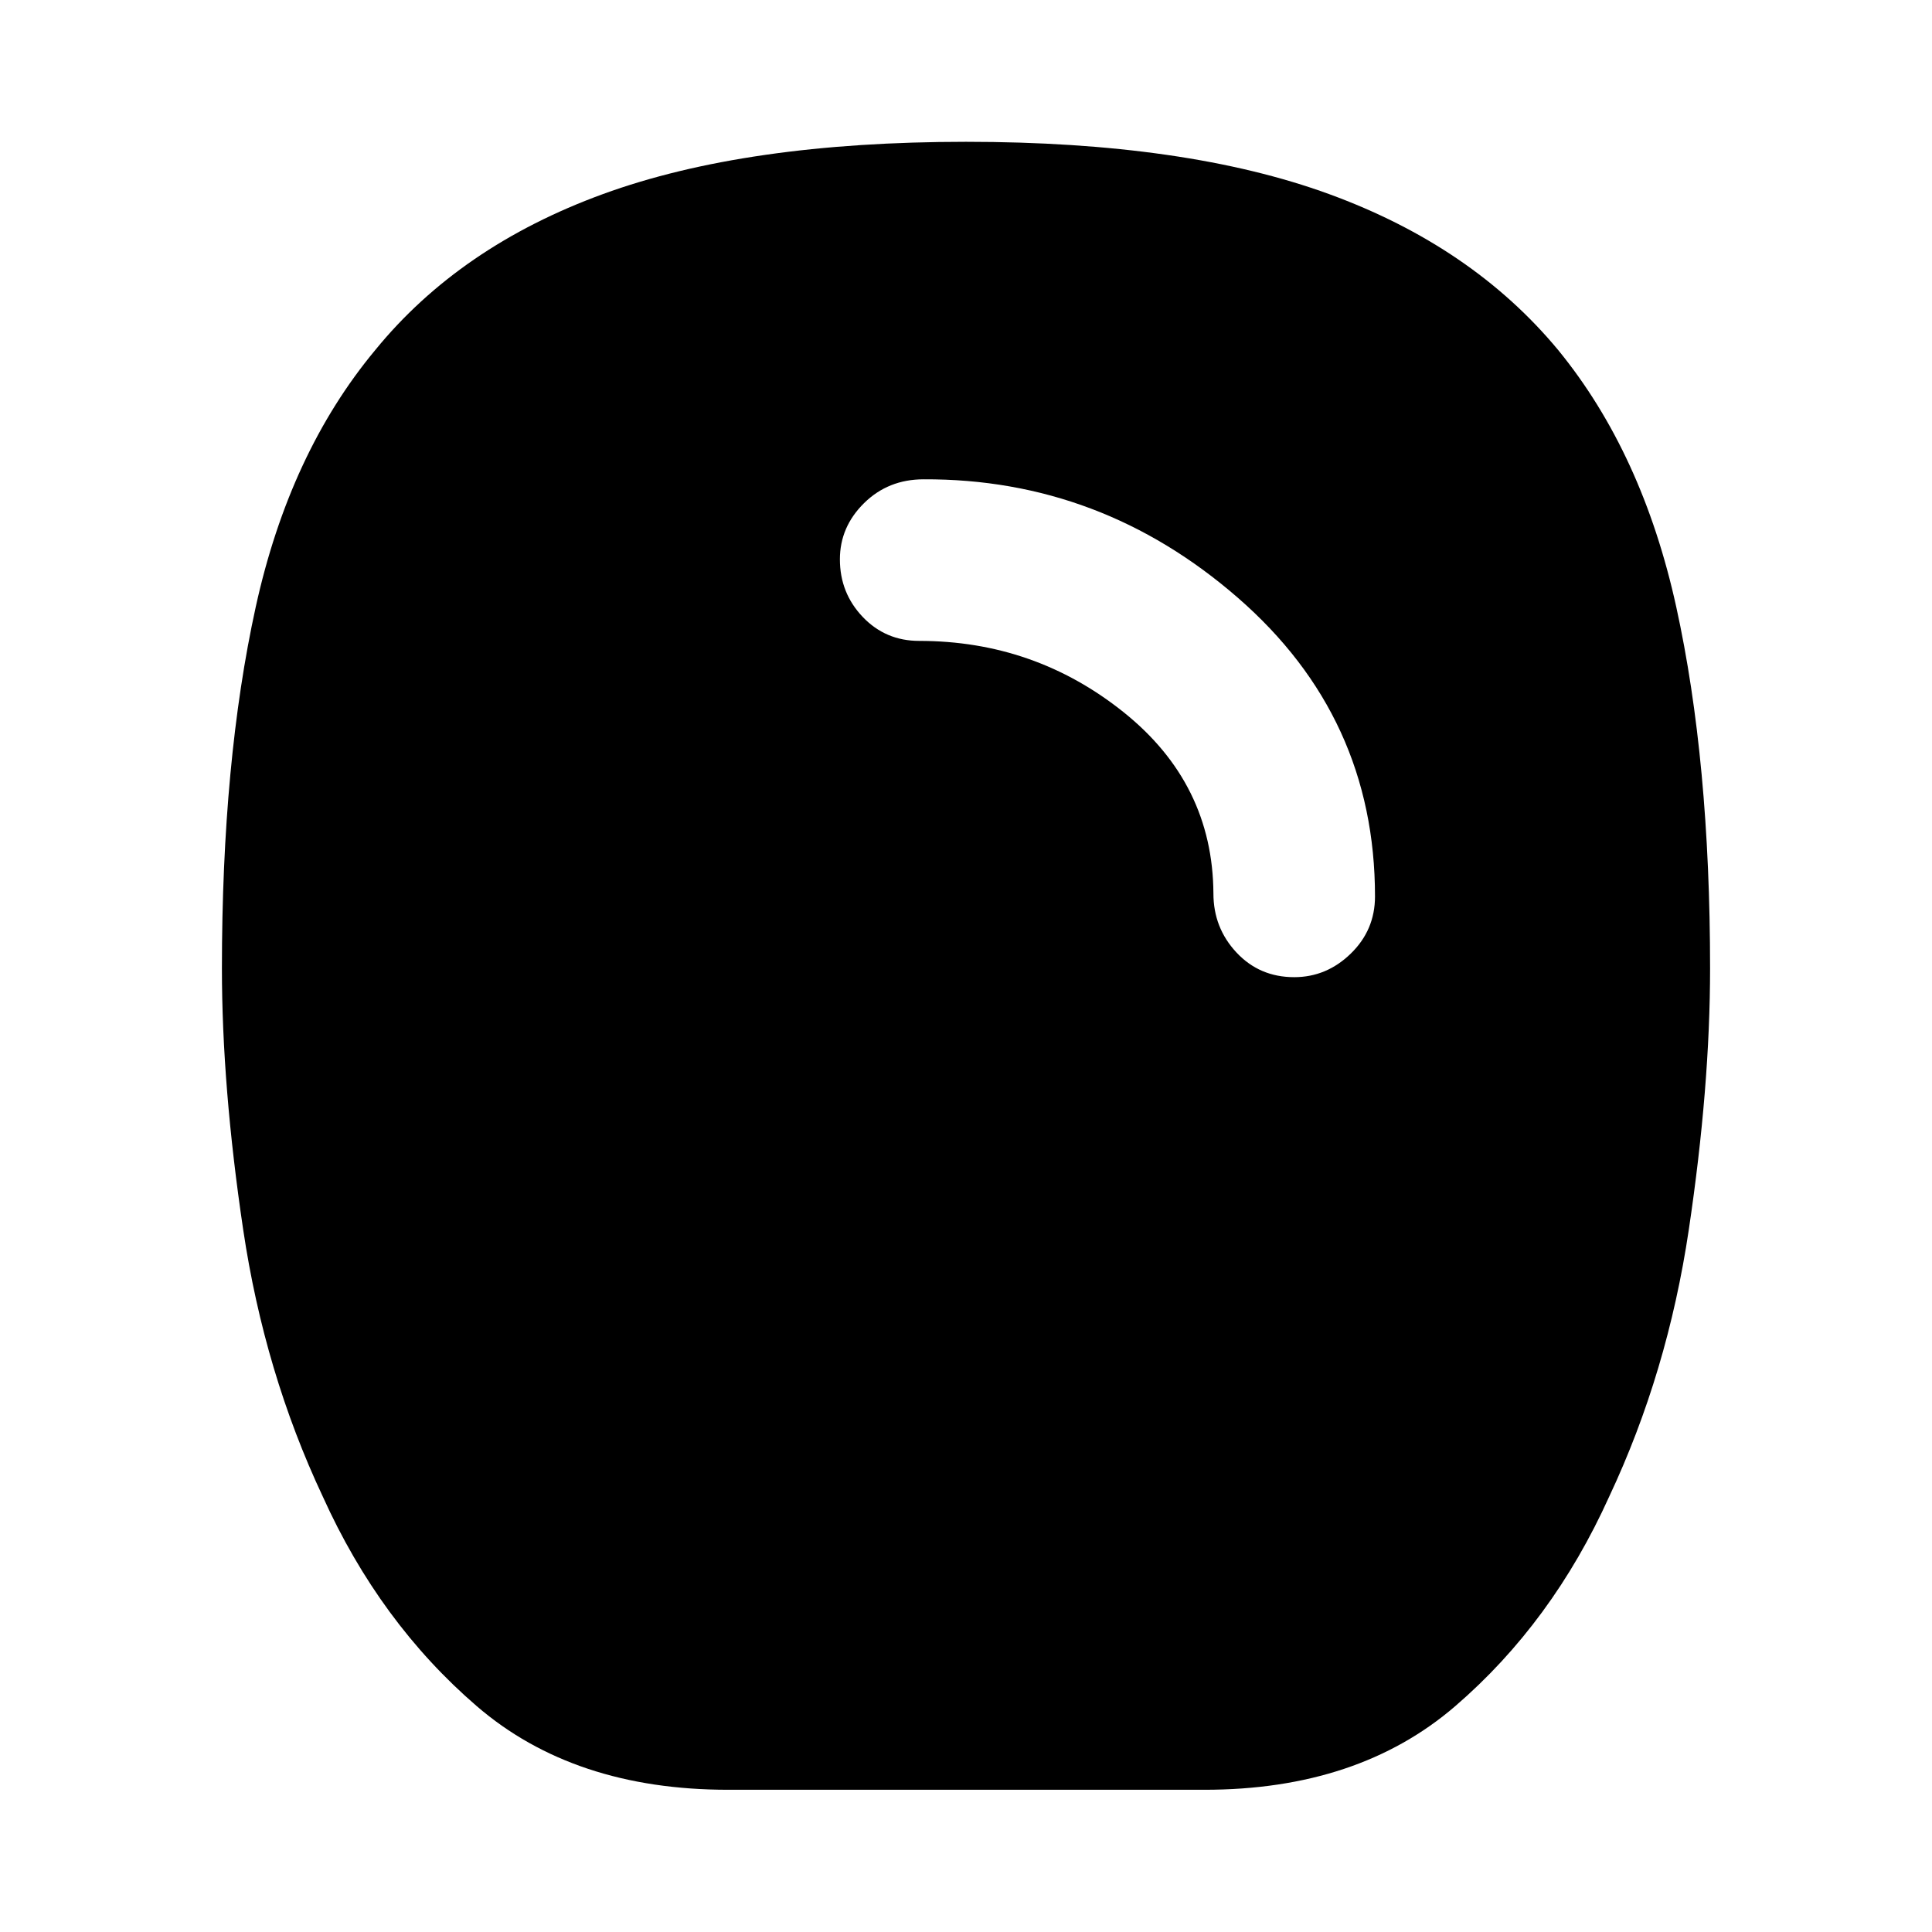 <svg xmlns="http://www.w3.org/2000/svg" height="40" viewBox="0 -960 960 960" width="40"><path d="M361.83-70.67q-76.7 0-124.94-41.56-48.25-41.56-76.53-104.2-28.95-61.55-39.52-132.55-10.57-71.01-10.57-129.85 0-103 16.79-179.51 16.79-76.5 59.38-127.7 42.01-51.55 113.15-77.52 71.14-25.98 180.41-25.98t180.41 25.98q71.14 25.97 113.86 77.52 41.88 51.2 58.67 127.7 16.79 76.51 16.79 179.51 0 58.84-10.57 129.85-10.57 71-39.52 132.55-28.28 62.64-76.53 104.2-48.24 41.56-124.61 41.56H361.83Zm281.24-403.78q16.08 0 28.12-11.71 12.04-11.71 12.04-28.41 0-89.12-68.13-148.39-68.12-59.27-156.15-58.87-17.6 0-29.61 11.84-12 11.84-12 27.92 0 16.71 11.34 28.62 11.35 11.91 28.05 11.91 57.36 0 101.62 35.46 44.26 35.46 44.59 90.04 0 17.08 11.46 29.34 11.46 12.25 28.67 12.25Z"/></svg>